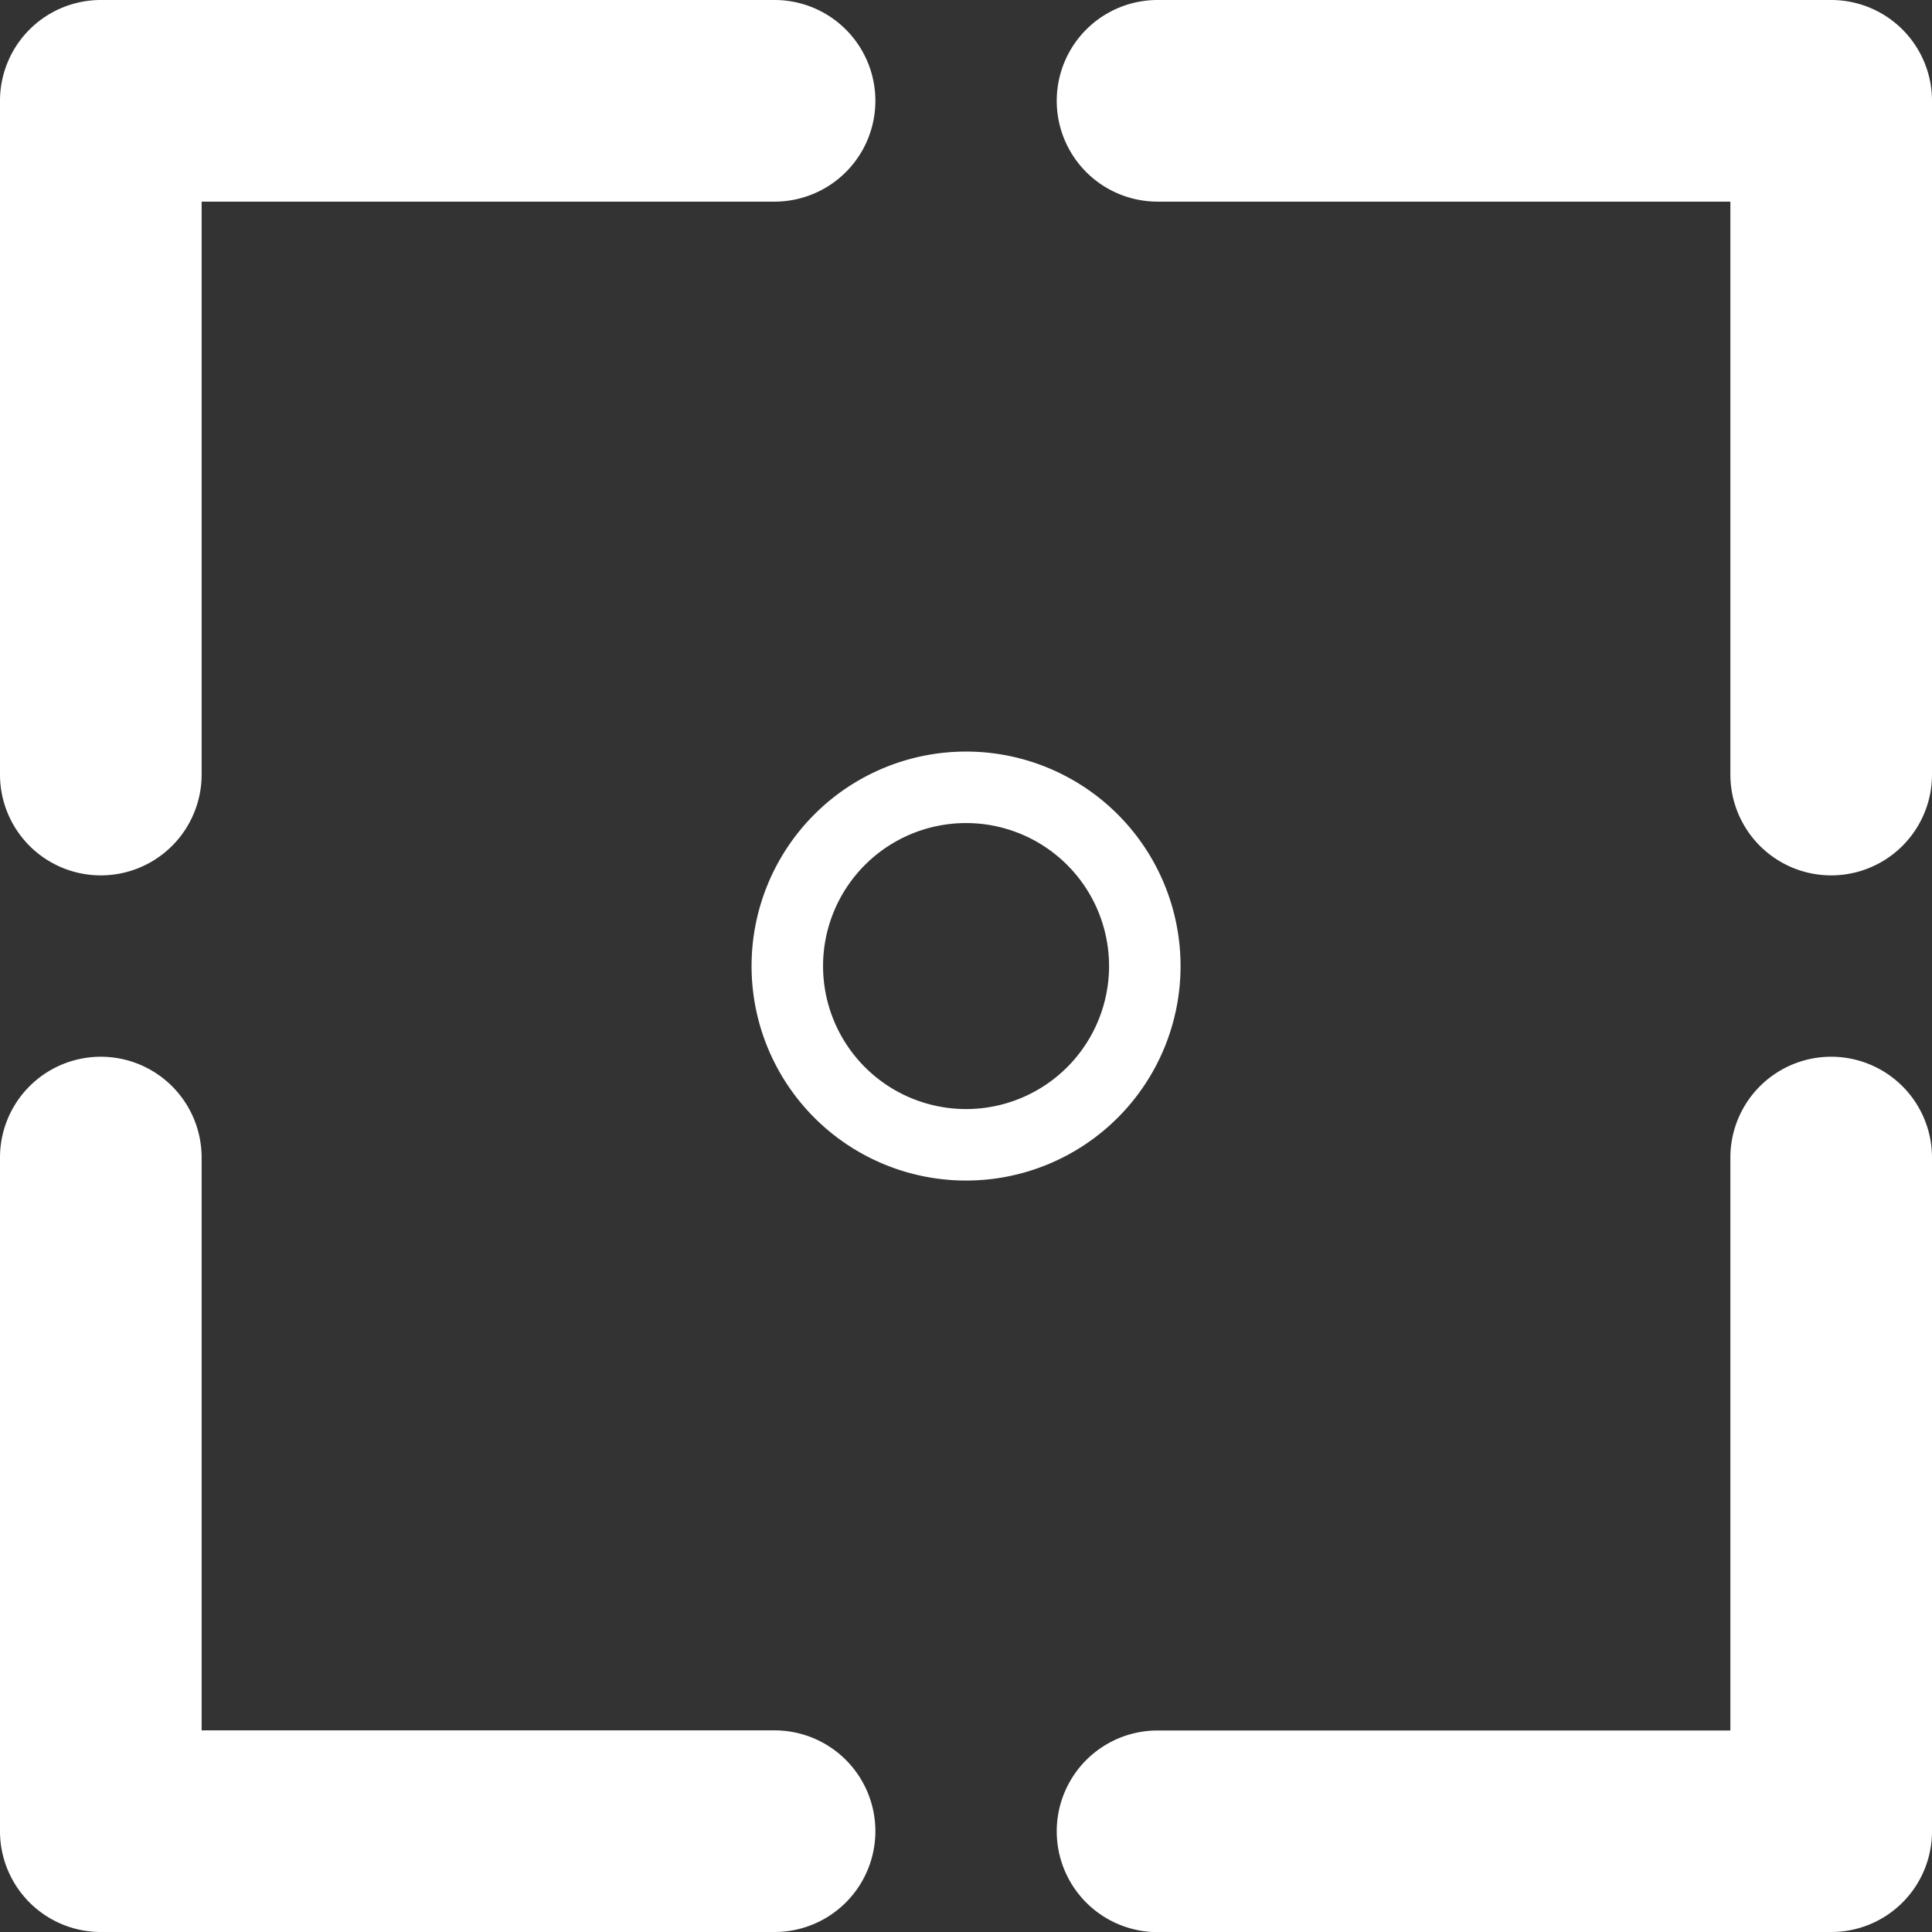 <svg xmlns="http://www.w3.org/2000/svg" viewBox="0 0 162.13 162.13"><rect x="0" y="0" width="162.13" height="162.13" fill="#333333" stroke="none"/><defs><style>.cls-1{fill:#fff;}.cls-2{fill:none;stroke:#fff;stroke-miterlimit:10;stroke-width:6px;}</style></defs><title>scan</title><g id="Слой_2" data-name="Слой 2"><g id="Слой_1-2" data-name="Слой 1"><path class="cls-1" d="M0,153.67a8.46,8.46,0,0,0,8.46,8.46H65a8.46,8.46,0,0,0,0-16.92H16.92V97.14A8.46,8.46,0,0,0,0,97.14Z"/><path class="cls-1" d="M97.14,162.13h56.53a8.45,8.45,0,0,0,8.46-8.46V97.14a8.46,8.46,0,1,0-16.92,0v48.08H97.14a8.46,8.46,0,1,0,0,16.92Z"/><path class="cls-1" d="M65,0H8.46A8.46,8.46,0,0,0,0,8.46V65a8.46,8.46,0,1,0,16.92,0V16.92H65A8.46,8.46,0,0,0,65,0Z"/><path class="cls-1" d="M162.13,8.46A8.46,8.46,0,0,0,153.67,0H97.14a8.46,8.46,0,1,0,0,16.92h48.07V65a8.46,8.46,0,1,0,16.92,0Z"/><path class="cls-2" d="M81.07,66.07a15,15,0,1,0,15,15A15,15,0,0,0,81.07,66.07Z"/></g></g></svg>